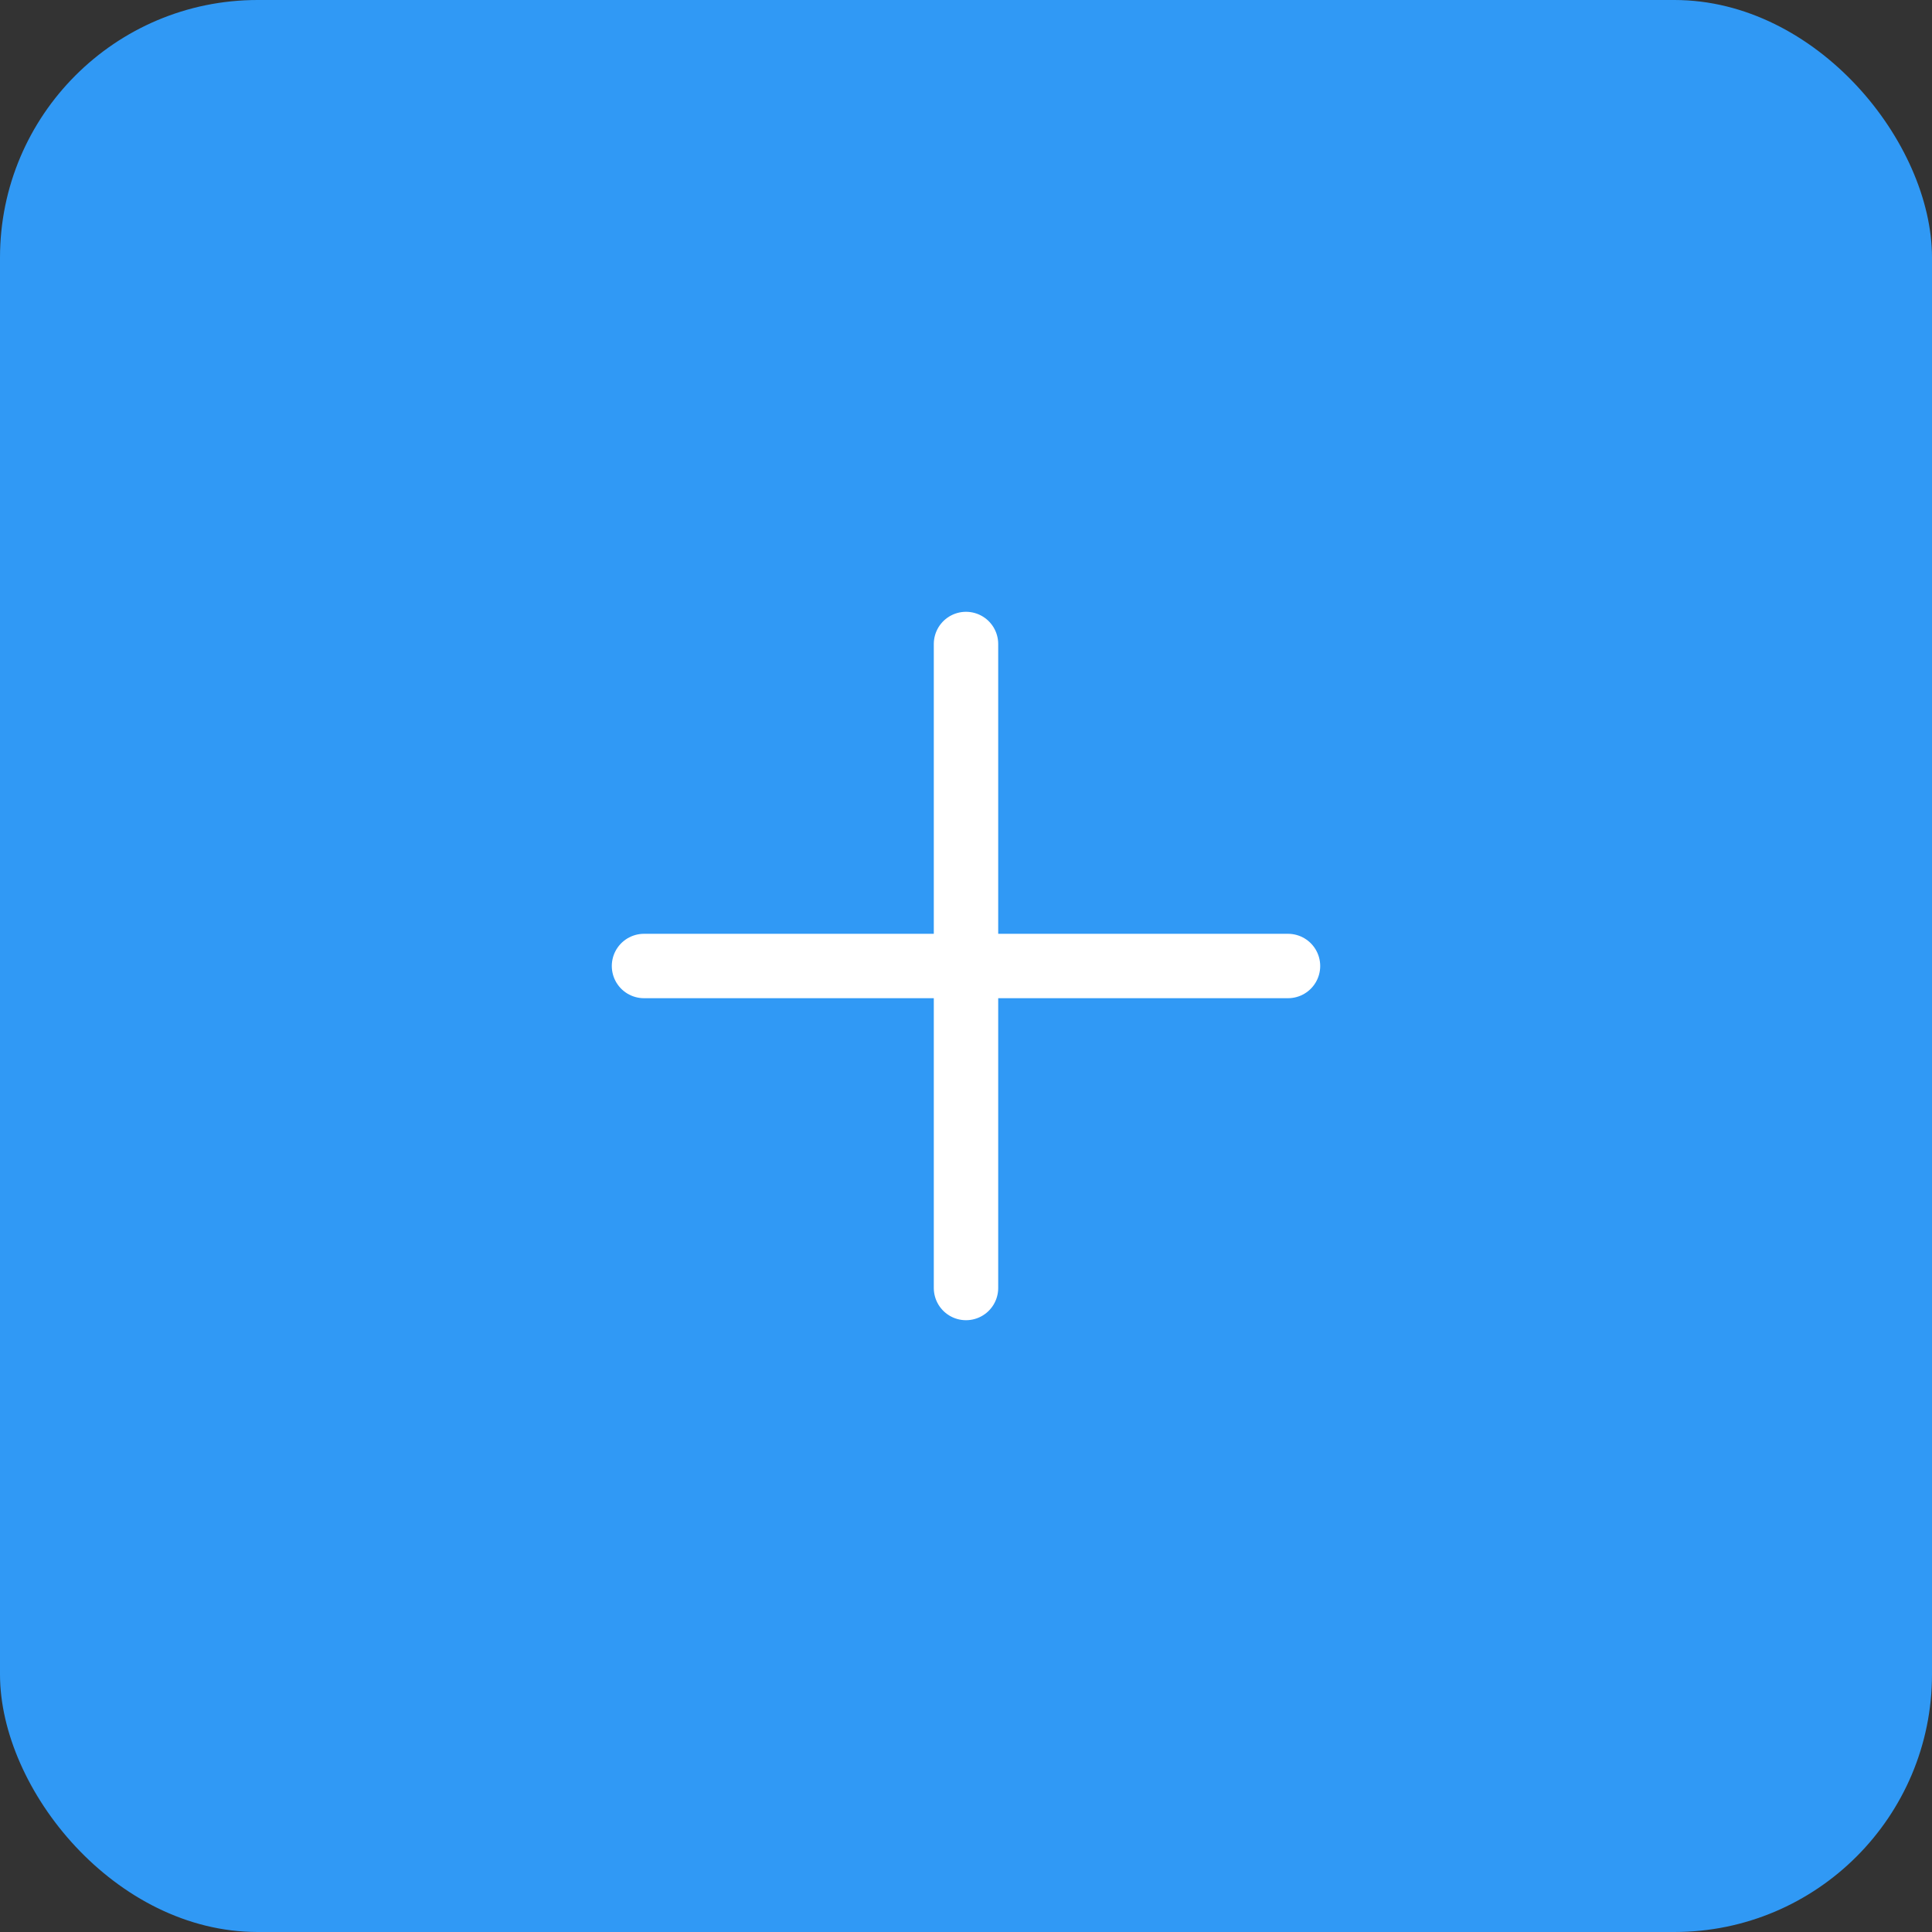 <svg width="30" height="30" viewBox="0 0 30 30" fill="none" xmlns="http://www.w3.org/2000/svg">
<rect x="0" y="0" width="30" height="30" fill="#333333" stroke="none"/>
<rect width="30" height="30" rx="4" fill="#3099F5"/>
<path d="M15 10V20M10 15H20" stroke="white" stroke-linecap="round" stroke-linejoin="round"/>
</svg>
